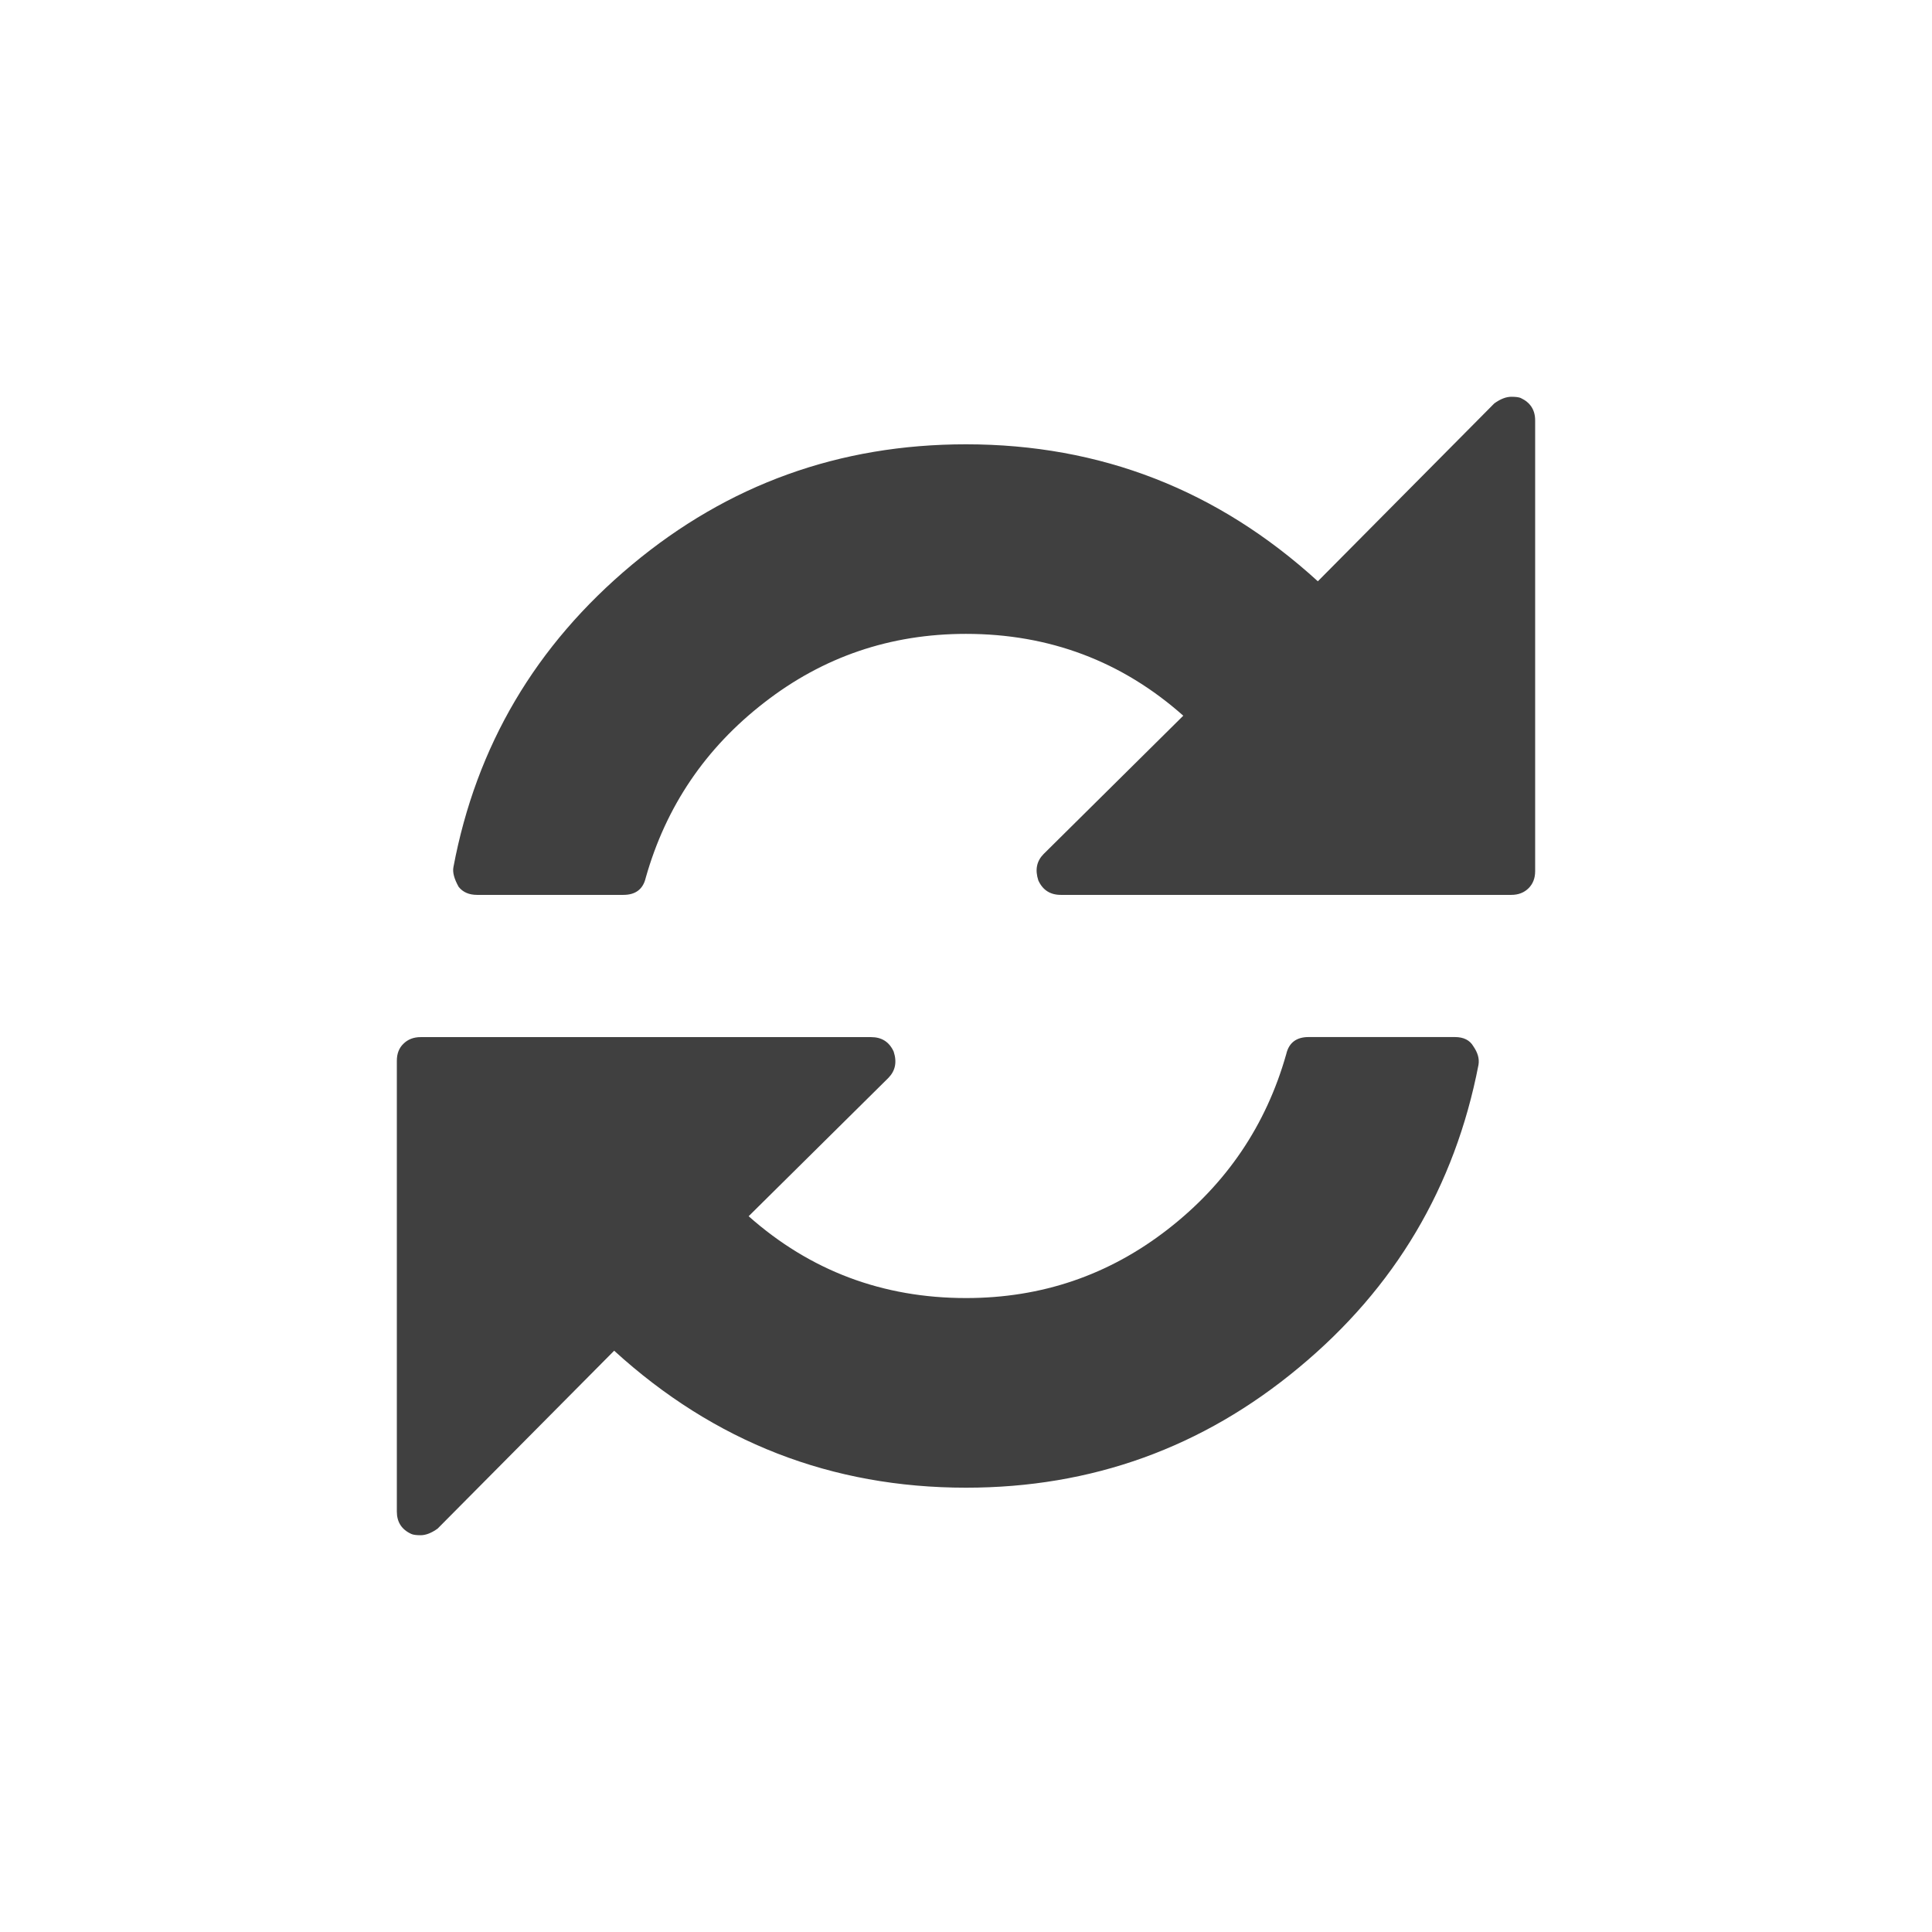 <?xml version="1.0" encoding="utf-8"?>
<!-- Generator: Adobe Illustrator 16.0.4, SVG Export Plug-In . SVG Version: 6.00 Build 0)  -->
<!DOCTYPE svg PUBLIC "-//W3C//DTD SVG 1.1//EN" "http://www.w3.org/Graphics/SVG/1.1/DTD/svg11.dtd">
<svg version="1.1" id="Layer_1" xmlns="http://www.w3.org/2000/svg" xmlns:xlink="http://www.w3.org/1999/xlink" x="0px" y="0px"
	 width="27.151px" height="27.151px" viewBox="0 0 27.151 27.151" enable-background="new 0 0 27.151 27.151" xml:space="preserve">
<path fill="#404040" d="M20.778,14.963c-0.332,1.717-1.174,3.137-2.527,4.258c-1.352,1.125-2.91,1.686-4.675,1.686
	c-1.89,0-3.537-0.641-4.945-1.925l-2.481,2.5c-0.086,0.062-0.166,0.093-0.239,0.093c-0.062,0-0.105-0.006-0.131-0.018
	c-0.136-0.062-0.203-0.168-0.203-0.314v-6.336c0-0.098,0.03-0.178,0.092-0.238c0.062-0.062,0.143-0.094,0.242-0.094h6.332
	c0.148,0,0.254,0.067,0.316,0.203c0.049,0.15,0.023,0.271-0.075,0.371l-1.963,1.943c0.864,0.766,1.883,1.15,3.056,1.15
	c1.062,0,2.005-0.322,2.833-0.965c0.826-0.641,1.383-1.463,1.666-2.463c0.037-0.16,0.143-0.24,0.314-0.24h2.057
	c0.123,0,0.209,0.045,0.258,0.129C20.766,14.792,20.792,14.875,20.778,14.963 M6.372,12.187c0.32-1.704,1.156-3.121,2.508-4.25
	c1.353-1.129,2.916-1.693,4.695-1.693c1.888,0,3.537,0.64,4.945,1.925l2.48-2.5c0.086-0.062,0.166-0.093,0.24-0.093
	c0.062,0,0.105,0.006,0.131,0.017c0.135,0.063,0.203,0.168,0.203,0.315v6.336c0,0.097-0.031,0.177-0.092,0.238
	c-0.062,0.062-0.143,0.094-0.242,0.094h-6.332c-0.148,0-0.254-0.067-0.316-0.203c-0.049-0.151-0.023-0.272,0.074-0.371l1.963-1.944
	c-0.863-0.766-1.883-1.15-3.054-1.15c-1.062,0-2.007,0.322-2.834,0.965c-0.828,0.641-1.383,1.462-1.666,2.462
	c-0.037,0.161-0.143,0.241-0.314,0.241H6.704c-0.11,0-0.197-0.036-0.258-0.112C6.384,12.353,6.358,12.261,6.372,12.187"/>
</svg>
